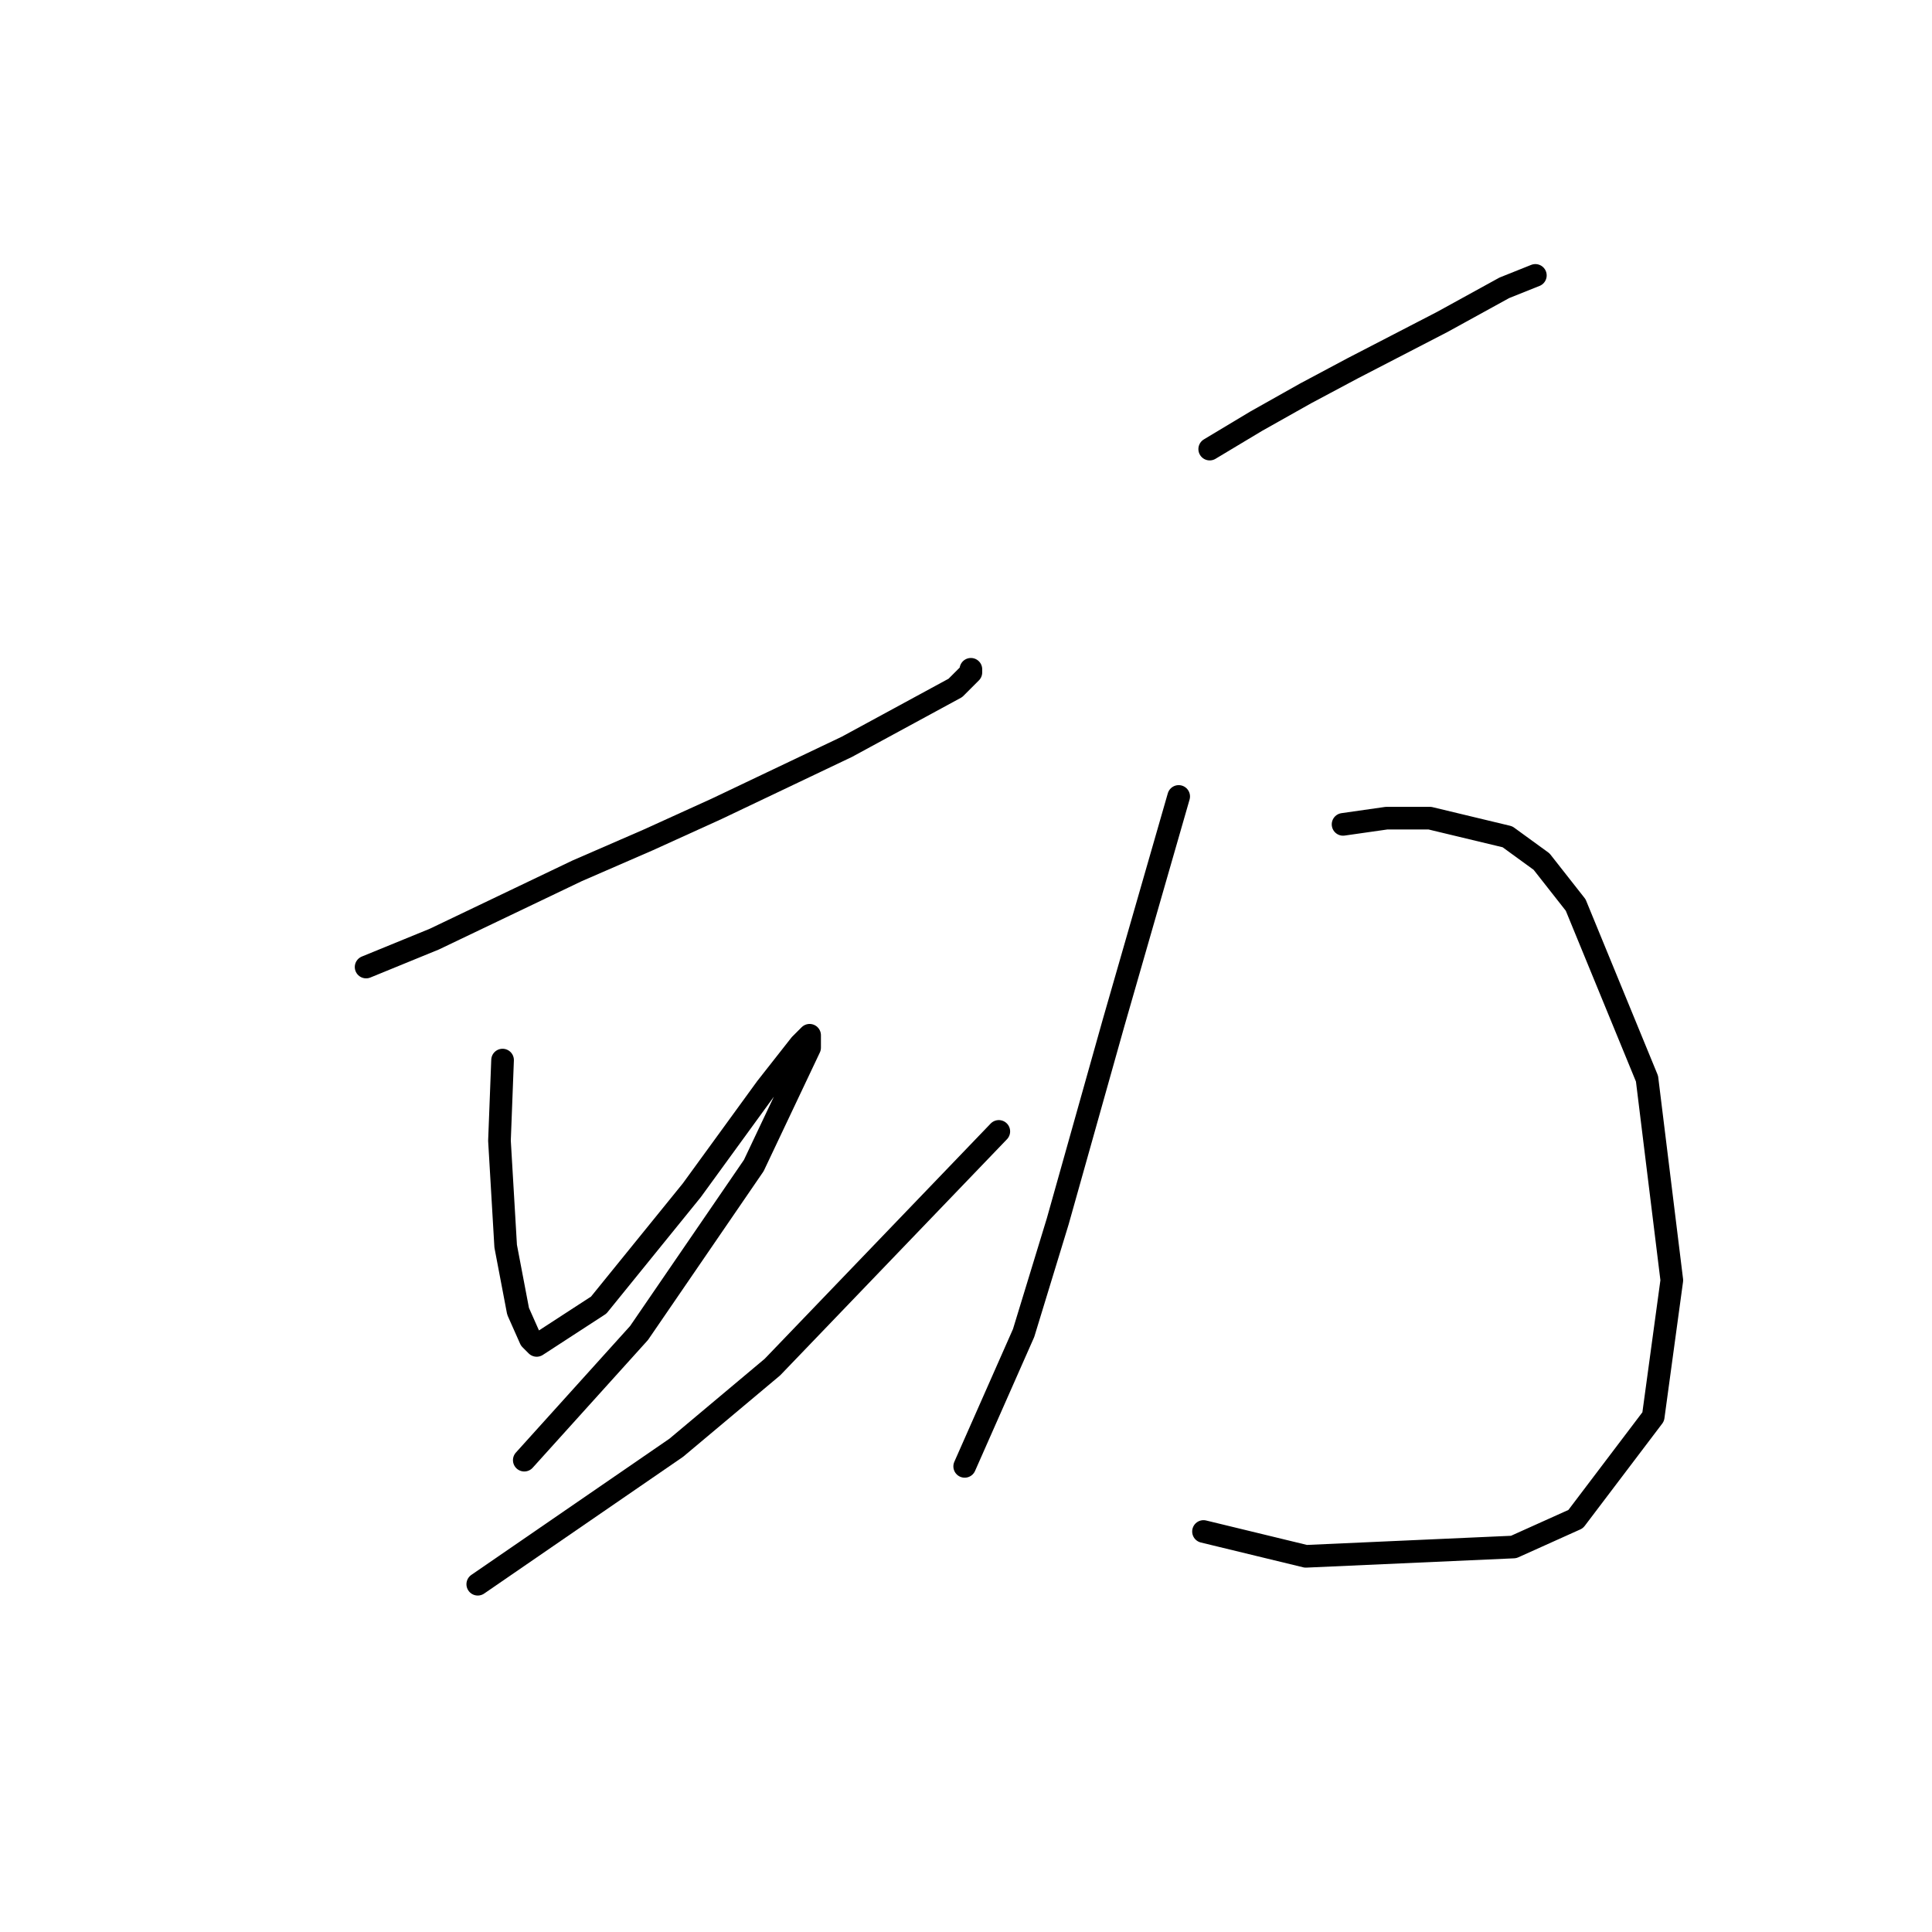 <?xml version="1.0" standalone="no"?>
    <svg width="256" height="256" xmlns="http://www.w3.org/2000/svg" version="1.1">
    <polyline stroke="black" stroke-width="3" stroke-linecap="round" fill="transparent" stroke-linejoin="round" points="48.511 128.137 57.552 124.438 76.456 115.397 85.909 111.287 94.95 107.178 112.21 98.959 126.593 91.151 128.648 89.096 128.648 88.685 128.648 88.685 " />
        <polyline stroke="black" stroke-width="3" stroke-linecap="round" fill="transparent" stroke-linejoin="round" points="66.593 140.466 66.182 151.15 67.004 165.123 68.648 173.753 70.292 177.452 71.114 178.274 79.333 172.931 91.662 157.726 101.525 144.164 106.045 138.411 107.278 137.178 107.278 138.822 99.881 154.438 84.676 176.63 69.47 193.479 69.47 193.479 " />
        <polyline stroke="black" stroke-width="3" stroke-linecap="round" fill="transparent" stroke-linejoin="round" points="63.306 209.918 89.607 191.835 102.347 181.15 132.347 149.918 132.347 149.918 " />
        <polyline stroke="black" stroke-width="3" stroke-linecap="round" fill="transparent" stroke-linejoin="round" points="160.292 59.507 166.456 55.808 173.032 52.109 179.196 48.822 191.114 42.657 199.333 38.137 203.443 36.493 203.443 36.493 " />
        <polyline stroke="black" stroke-width="3" stroke-linecap="round" fill="transparent" stroke-linejoin="round" points="156.182 105.534 147.552 135.534 140.155 161.835 135.634 176.63 127.826 194.301 127.826 194.301 " />
        <polyline stroke="black" stroke-width="3" stroke-linecap="round" fill="transparent" stroke-linejoin="round" points="177.963 109.233 183.717 108.411 189.47 108.411 199.744 110.877 204.265 114.164 208.785 119.918 218.237 142.931 221.525 169.644 219.059 187.726 208.785 201.287 200.566 204.986 173.032 206.219 159.47 202.931 159.47 202.931 " />
        </svg>